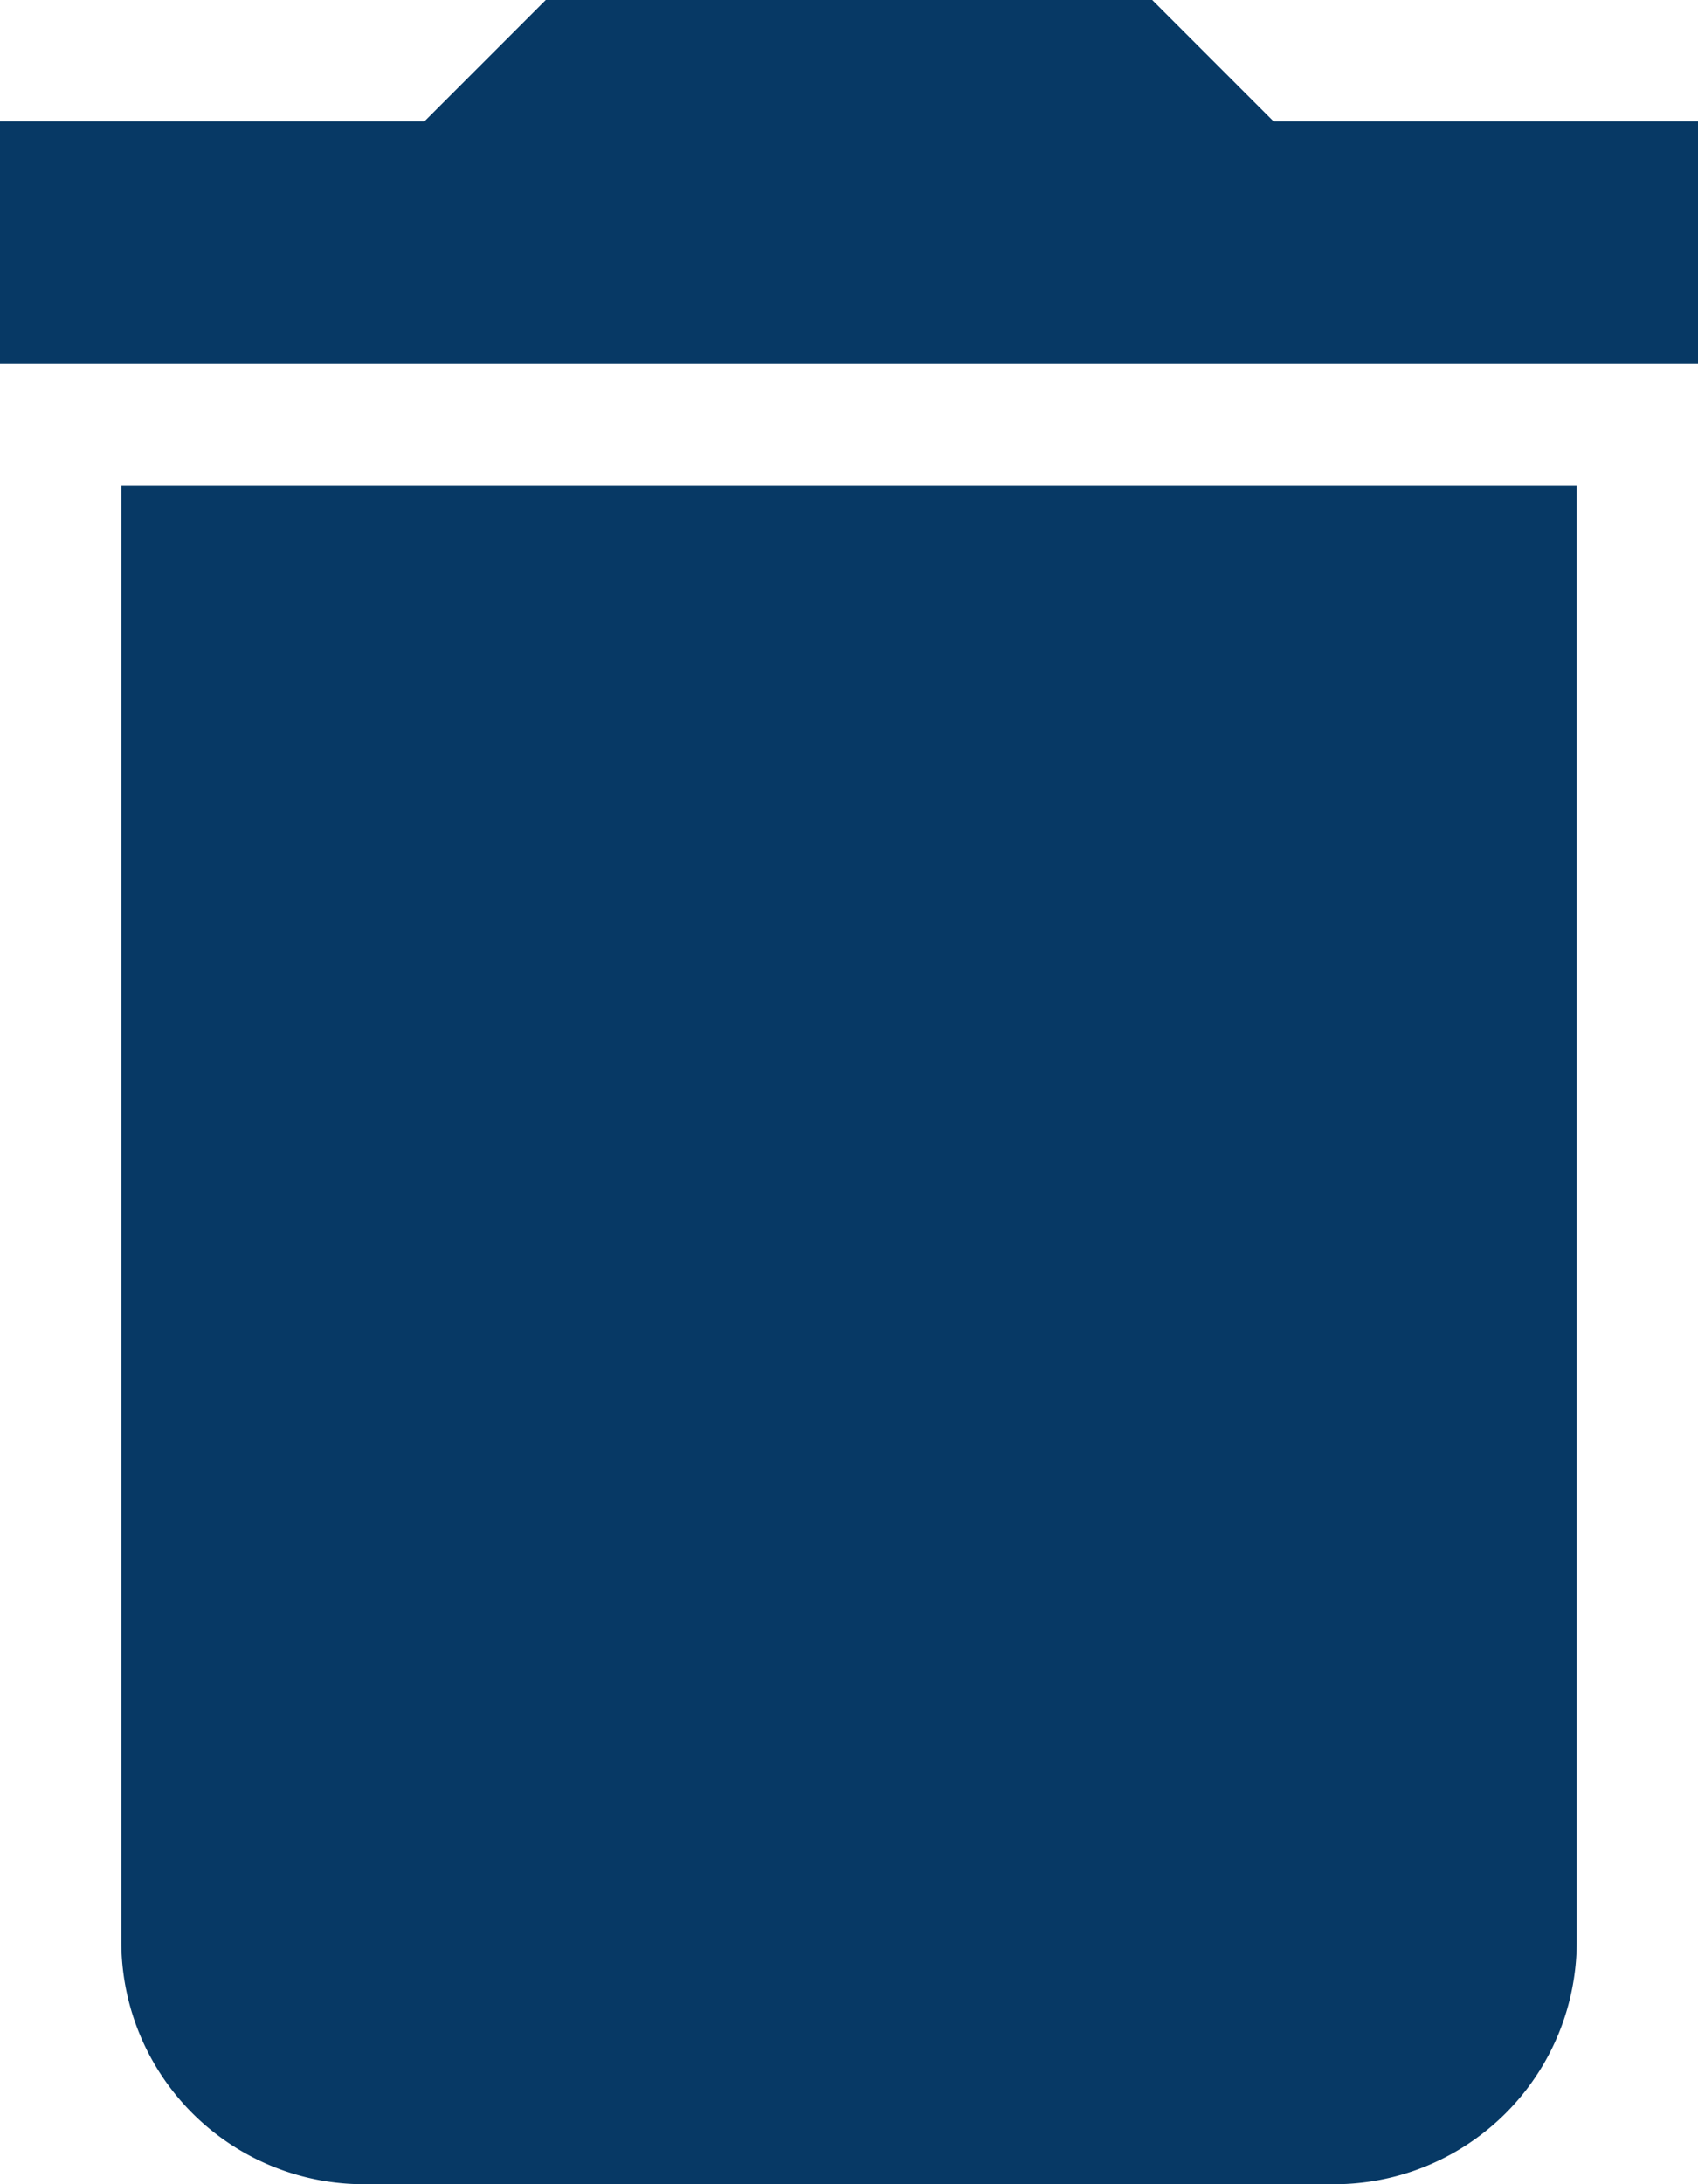 <svg xmlns="http://www.w3.org/2000/svg" width="30.333" height="39" viewBox="0 0 30.333 39">
  <g id="delete" transform="translate(-42.667)">
    <g id="Groupe_13" data-name="Groupe 13" transform="translate(42.667)">
      <g id="Groupe_12" data-name="Groupe 12">
        <path id="Tracé_63" data-name="Tracé 63" d="M64,111.333a4.332,4.332,0,0,0,4.333,4.333H85.667A4.332,4.332,0,0,0,90,111.333v-26H64Z" transform="translate(-61.833 -76.666)" fill="#073965"/>
        <path id="Tracé_64" data-name="Tracé 64" d="M65.417,2.167,63.25,0H52.417L50.25,2.167H42.667V6.5H73V2.167Z" transform="translate(-42.667)" fill="#073965"/>
      </g>
    </g>
  </g>
</svg>
